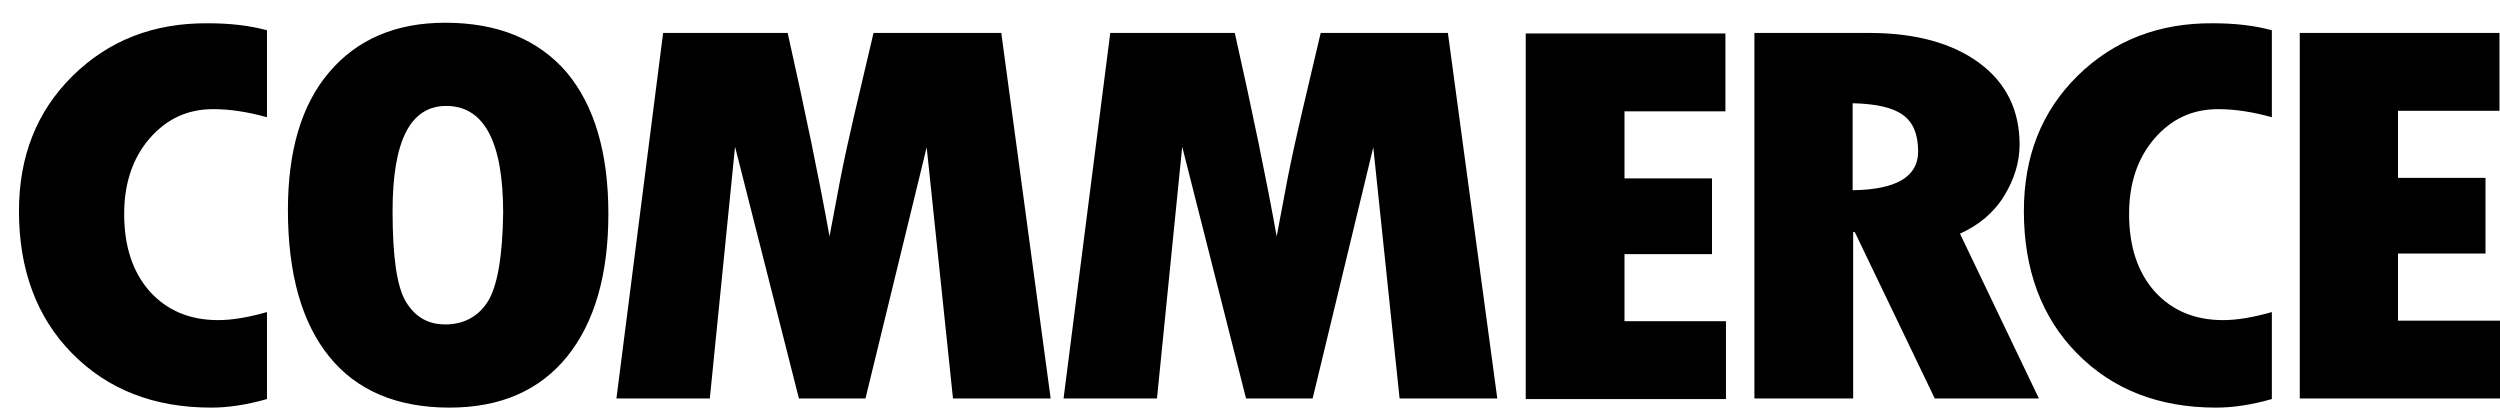 <svg width="109" height="18" viewBox="0 0 109 18" fill="none" xmlns="http://www.w3.org/2000/svg">
<path d="M3.168 3.308C1.599 4.853 0.827 6.819 0.827 9.206C0.827 11.757 1.599 13.84 3.144 15.408C4.689 16.976 6.702 17.772 9.206 17.772C9.931 17.772 10.75 17.655 11.64 17.398V13.606C10.821 13.84 10.118 13.957 9.51 13.957C8.27 13.957 7.287 13.536 6.538 12.717C5.789 11.874 5.414 10.751 5.414 9.323C5.414 7.989 5.789 6.889 6.514 6.047C7.263 5.181 8.176 4.759 9.299 4.759C10.025 4.759 10.797 4.877 11.64 5.111V1.319C10.867 1.108 10.002 1.015 9.089 1.015C6.702 0.991 4.736 1.764 3.168 3.308ZM19.41 0.991C17.257 0.991 15.572 1.717 14.355 3.145C13.138 4.572 12.553 6.585 12.553 9.159C12.553 11.944 13.161 14.074 14.355 15.549C15.548 17.023 17.303 17.772 19.597 17.772C21.82 17.772 23.529 17.023 24.723 15.549C25.916 14.074 26.525 11.991 26.525 9.323C26.525 6.655 25.916 4.596 24.699 3.145C23.459 1.717 21.703 0.991 19.41 0.991ZM21.259 13.162C20.837 13.817 20.206 14.145 19.41 14.145C18.661 14.145 18.099 13.817 17.701 13.162C17.303 12.506 17.116 11.196 17.116 9.206C17.116 6.14 17.889 4.619 19.457 4.619C21.095 4.619 21.938 6.164 21.938 9.276C21.914 11.196 21.68 12.506 21.259 13.162ZM38.086 1.436L37.244 5.017C37.033 5.93 36.822 6.866 36.635 7.825L36.167 10.306C35.722 7.825 35.114 4.877 34.342 1.436H28.912L26.876 17.374H30.948L32.048 6.398L34.833 17.374H37.735L40.403 6.421L41.55 17.374H45.809L43.656 1.436H38.086ZM57.582 1.436L56.739 5.017C56.529 5.93 56.318 6.866 56.131 7.825L55.663 10.306C55.218 7.825 54.609 4.877 53.837 1.436H48.407L46.371 17.374H50.444L51.544 6.398L54.328 17.374H57.231L59.875 6.421L61.022 17.374H65.282L63.128 1.436H57.582ZM70.828 11.079H74.643V7.779H70.828V4.853H75.228V1.46H66.522V17.398H75.252V14.004H70.828V11.079ZM87.375 8.551C87.82 7.825 88.054 7.076 88.054 6.304C88.054 4.806 87.469 3.613 86.298 2.747C85.128 1.881 83.513 1.436 81.501 1.436H76.492V17.374H80.798V10.119H80.869L84.356 17.374H88.896L85.456 10.189C86.275 9.815 86.93 9.276 87.375 8.551ZM80.775 8.293V4.502C81.805 4.525 82.53 4.689 82.975 5.017C83.42 5.345 83.63 5.859 83.63 6.608C83.63 7.708 82.671 8.27 80.775 8.293ZM90.581 3.308C89.013 4.853 88.241 6.819 88.241 9.206C88.241 11.757 89.013 13.84 90.558 15.408C92.103 16.976 94.115 17.772 96.62 17.772C97.345 17.772 98.164 17.655 99.053 17.398V13.606C98.234 13.84 97.532 13.957 96.924 13.957C95.683 13.957 94.7 13.536 93.951 12.717C93.203 11.874 92.828 10.751 92.828 9.323C92.828 7.989 93.203 6.889 93.928 6.047C94.677 5.181 95.59 4.759 96.713 4.759C97.439 4.759 98.211 4.877 99.053 5.111V1.319C98.281 1.108 97.415 1.015 96.502 1.015C94.139 0.991 92.149 1.764 90.581 3.308ZM104.553 13.957V11.055H108.368V7.755H104.553V4.83H108.977V1.436H100.27V17.374H109V13.981H104.553V13.957Z" fill="black"/>
</svg>
